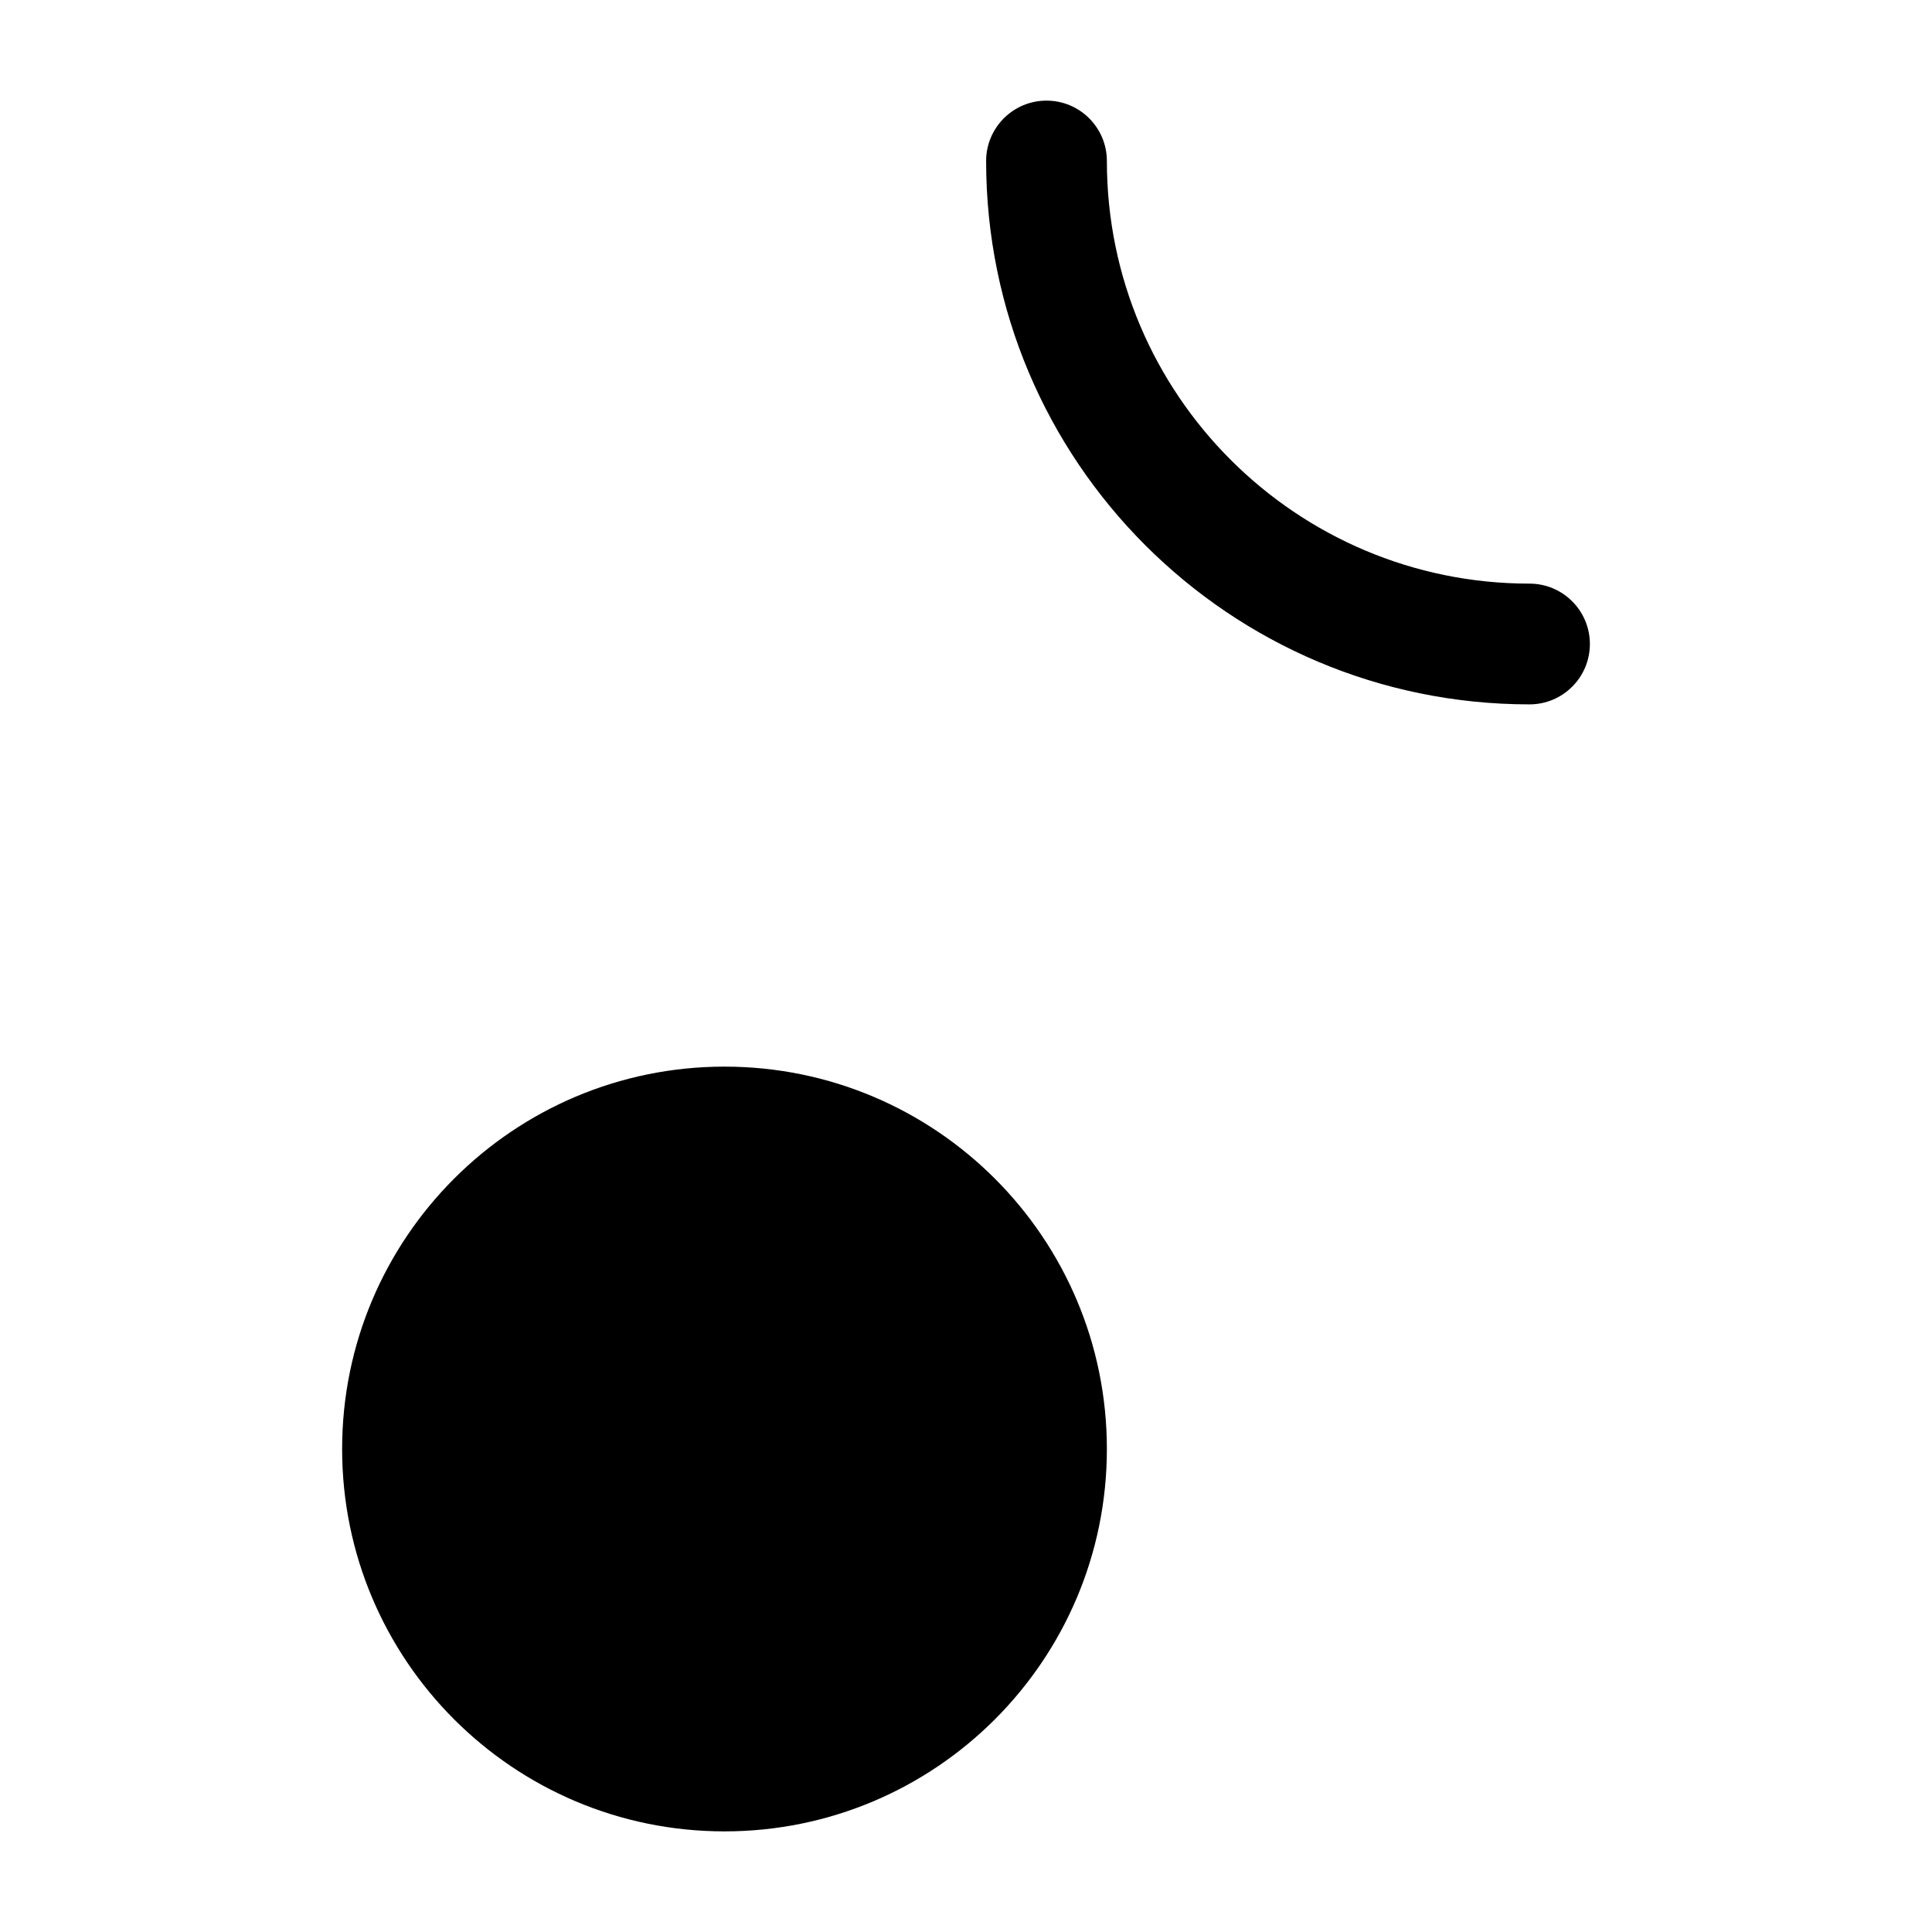 <svg width="24" height="24" viewBox="0 0 24 24" fill="none" xmlns="http://www.w3.org/2000/svg">
    <path d="M9 13.25C6.377 13.25 4.25 15.377 4.25 18C4.25 20.623 6.377 22.75 9 22.75C11.623 22.75 13.75 20.623 13.75 18C13.75 15.377 11.623 13.25 9 13.25Z" fill="black"/>
    <path fill-rule="evenodd" clip-rule="evenodd" d="M13 1.25C13.414 1.25 13.75 1.586 13.75 2C13.75 4.899 16.101 7.25 19 7.25C19.414 7.25 19.75 7.586 19.75 8C19.75 8.414 19.414 8.75 19 8.75C15.272 8.75 12.25 5.728 12.25 2C12.25 1.586 12.586 1.25 13 1.25Z" fill="black"/>
    <path class="pr-icon-duotone-secondary" d="M12.25 14.536V2C12.25 3.607 12.812 5.084 13.75 6.243V18C13.75 16.634 13.173 15.402 12.25 14.536Z" />
</svg>
